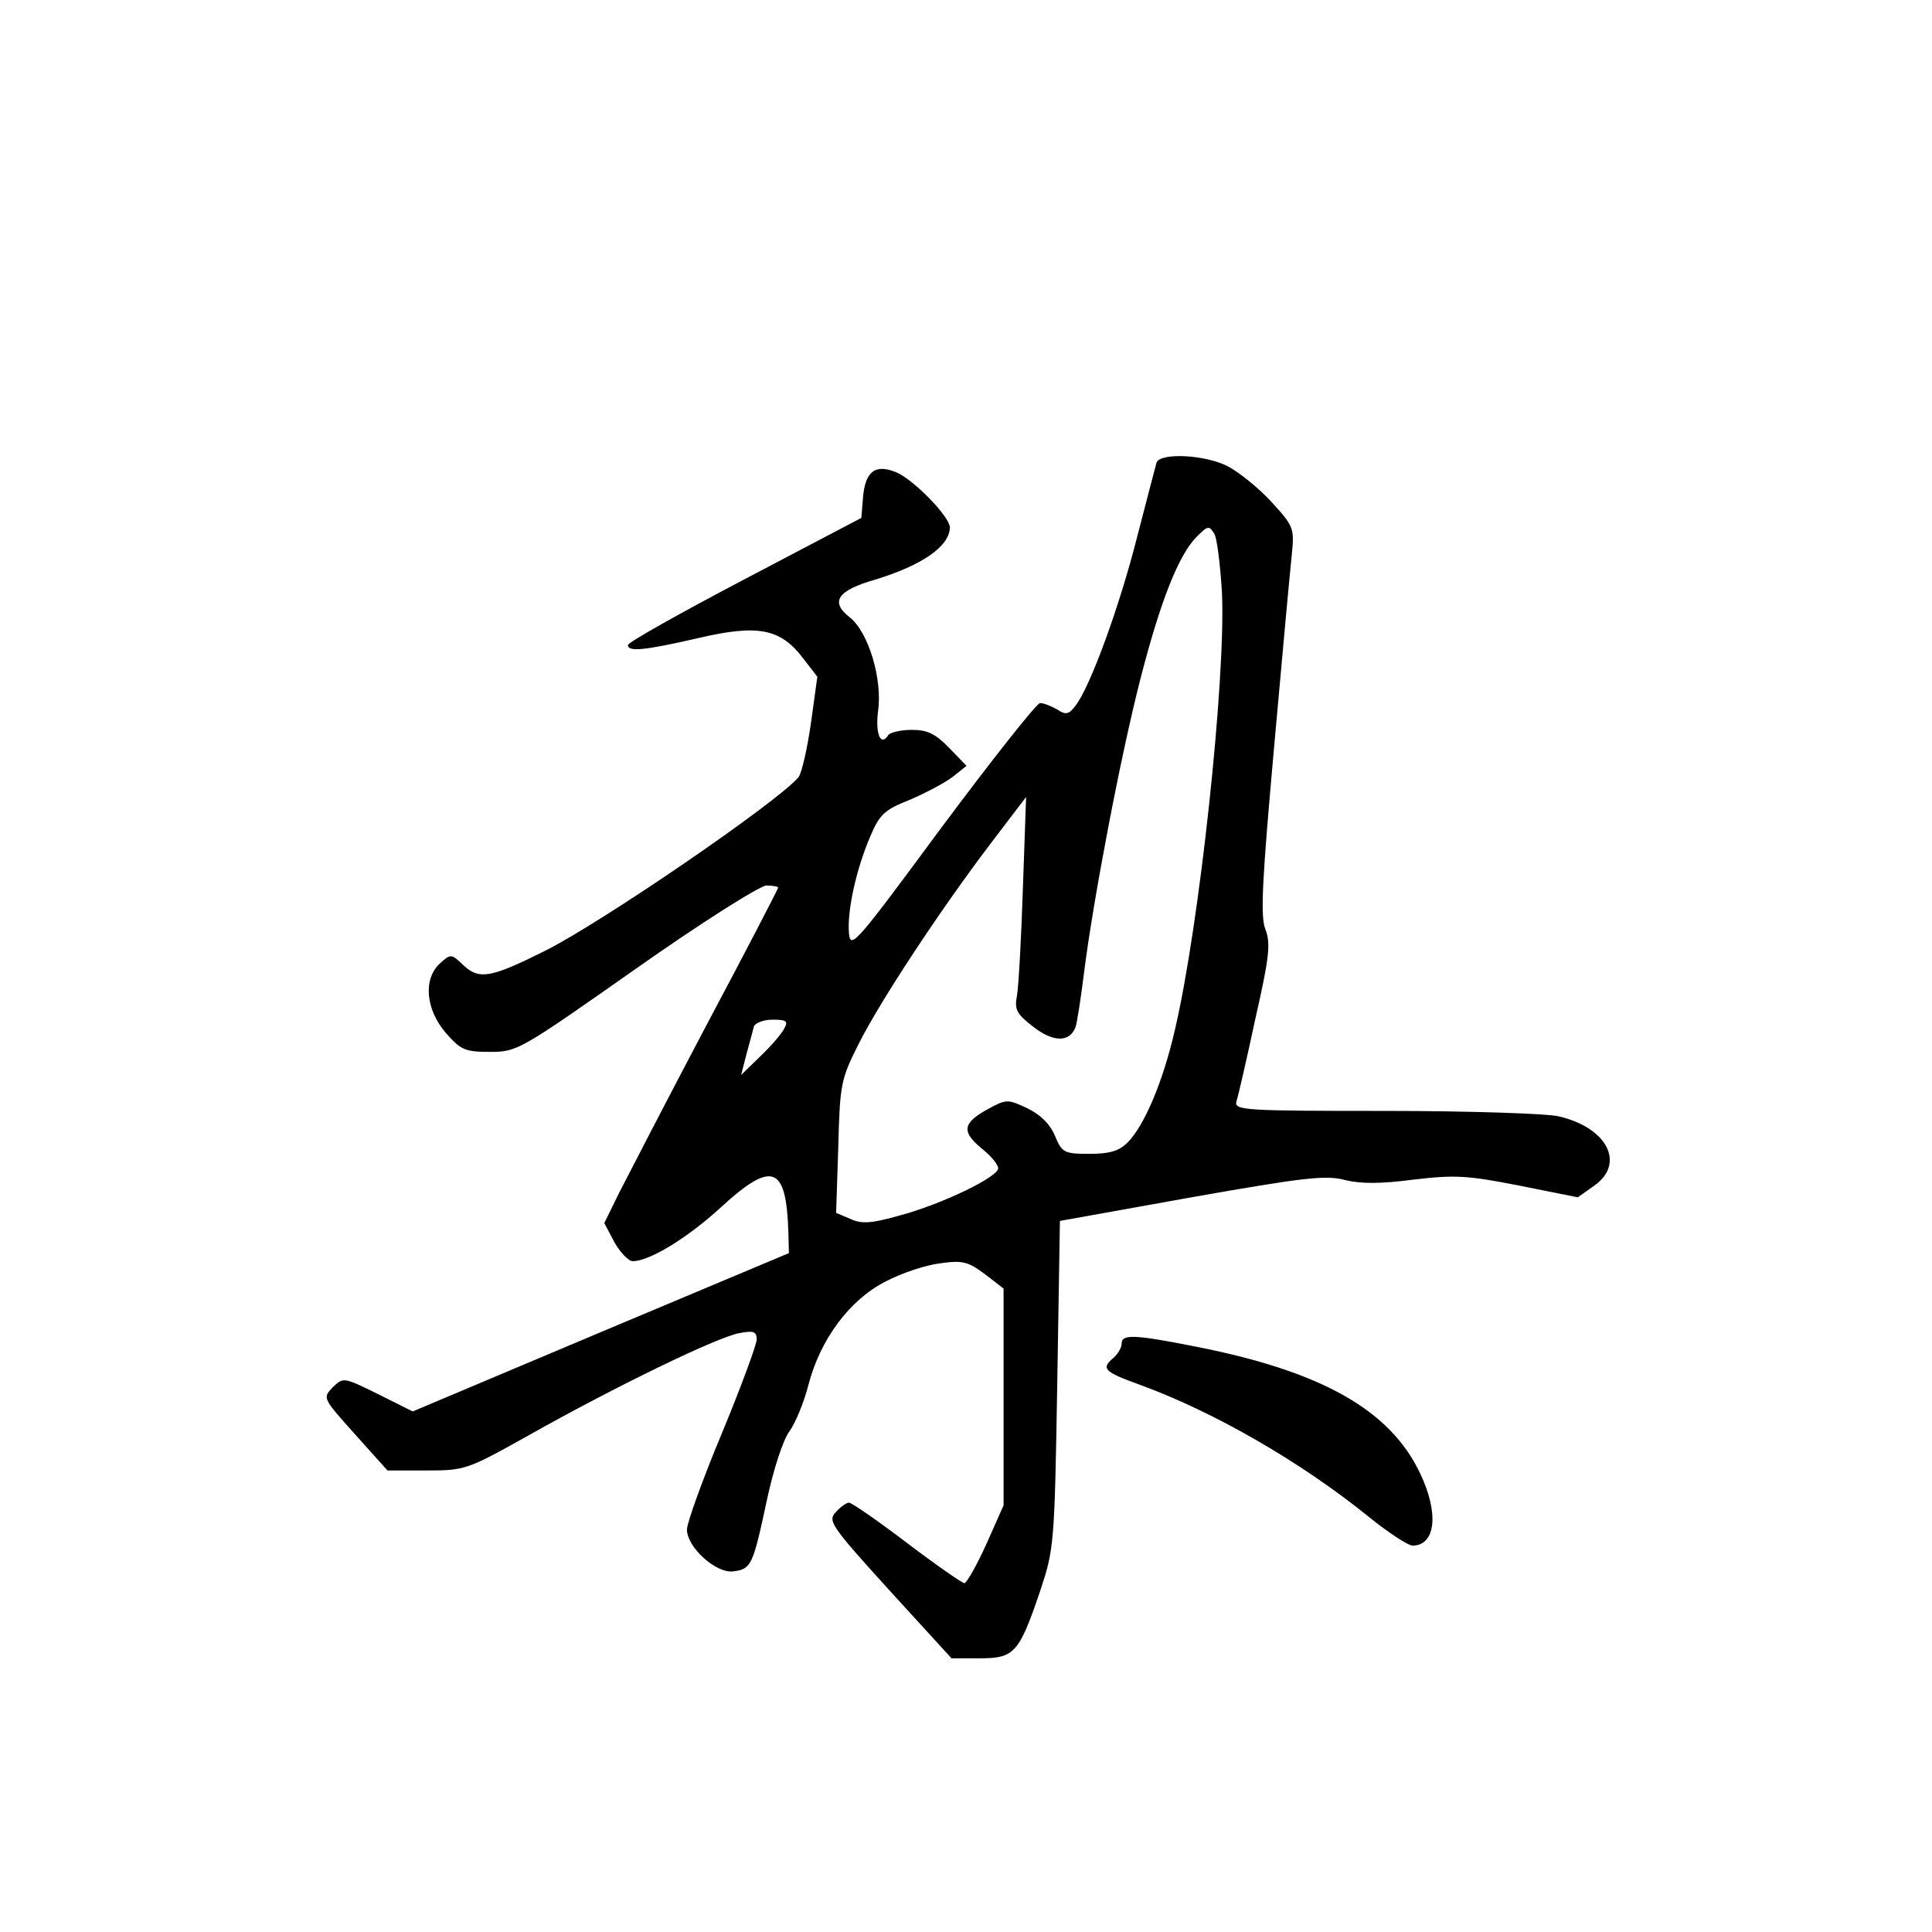 <?xml version="1.0" standalone="no"?>
<!DOCTYPE svg PUBLIC "-//W3C//DTD SVG 20010904//EN"
 "http://www.w3.org/TR/2001/REC-SVG-20010904/DTD/svg10.dtd">
<svg version="1.0" xmlns="http://www.w3.org/2000/svg"
 width="360pt" height="360pt" viewBox="0 0 360 360"
 preserveAspectRatio="xMidYMid meet">
<g transform="translate(0,360) scale(0.1,-0.1)"
fill="#000000" stroke="none">
<path d="M2155 2738 c-2 -7 -18 -69 -36 -138 -32 -127 -87 -279 -115 -315 -12
-16 -18 -18 -34 -7 -11 6 -25 12 -32 12 -7 -1 -89 -105 -183 -231 -158 -214
-170 -229 -173 -199 -4 41 13 119 39 180 18 43 27 51 75 70 30 13 66 32 80 43
l25 20 -32 33 c-26 27 -41 34 -70 34 -21 0 -41 -5 -44 -10 -14 -22 -24 3 -19
44 9 60 -18 149 -53 176 -37 29 -22 50 48 70 88 27 138 62 139 97 0 20 -67 89
-100 103 -39 16 -58 2 -62 -48 l-3 -37 -217 -114 c-120 -63 -218 -118 -218
-123 0 -13 31 -10 131 13 111 26 153 18 195 -37 l27 -35 -12 -87 c-7 -48 -17
-92 -23 -100 -38 -46 -370 -273 -473 -324 -100 -50 -122 -54 -151 -27 -23 22
-24 22 -44 4 -32 -29 -27 -86 11 -130 28 -32 36 -35 83 -35 50 0 56 4 271 155
122 86 230 154 243 155 12 0 22 -2 22 -4 0 -2 -60 -118 -134 -257 -74 -140
-146 -280 -162 -311 l-28 -57 19 -36 c11 -19 26 -35 34 -35 31 0 102 43 165
101 95 87 121 77 125 -46 l1 -40 -350 -147 -351 -148 -64 32 c-65 32 -65 32
-85 13 -19 -20 -19 -20 41 -87 l61 -68 73 0 c71 0 75 1 191 66 158 89 351 183
392 190 26 5 32 3 32 -12 0 -9 -29 -88 -65 -175 -36 -86 -65 -167 -65 -179 0
-33 54 -82 86 -78 34 4 37 11 63 133 12 56 30 112 42 128 11 15 27 54 35 85
22 86 77 160 144 194 30 16 76 31 102 34 42 6 52 3 83 -20 l35 -27 0 -202 0
-202 -32 -72 c-18 -40 -37 -73 -41 -73 -4 0 -53 34 -107 75 -54 41 -103 75
-108 75 -5 0 -16 -8 -25 -18 -15 -16 -8 -26 100 -145 l116 -127 53 0 c64 0 73
10 112 125 26 78 27 86 32 385 l5 305 245 44 c210 37 251 42 287 32 30 -7 66
-7 127 1 77 9 99 8 196 -11 l110 -22 31 22 c58 41 24 108 -67 129 -21 5 -166
10 -322 10 -265 0 -283 1 -278 18 3 9 19 78 35 153 26 114 29 141 19 167 -10
24 -6 93 16 339 15 169 30 331 33 359 5 50 4 53 -38 99 -24 26 -60 55 -81 66
-42 22 -126 26 -133 7z m122 -244 c7 -161 -42 -619 -88 -814 -22 -96 -57 -178
-88 -209 -16 -16 -34 -21 -71 -21 -47 0 -51 2 -64 33 -9 22 -27 40 -52 52 -36
17 -39 17 -72 -1 -48 -26 -51 -42 -14 -73 18 -14 32 -31 32 -38 0 -16 -105
-67 -184 -88 -53 -15 -71 -16 -92 -6 l-26 11 4 123 c3 118 5 126 38 192 41 81
151 248 245 372 l67 88 -6 -170 c-3 -93 -8 -183 -11 -200 -5 -26 -1 -34 30
-58 37 -29 68 -30 79 -1 3 8 10 54 16 102 17 135 68 403 105 547 37 144 71
231 105 265 21 21 23 21 33 5 5 -10 11 -59 14 -111z m-816 -811 c-5 -10 -25
-33 -45 -52 l-35 -34 10 39 c6 21 12 45 14 52 3 6 18 12 35 12 26 0 29 -3 21
-17z"/>
<path d="M2090 1096 c0 -7 -7 -19 -15 -26 -24 -20 -18 -26 48 -50 138 -50 301
-144 427 -246 37 -30 74 -54 82 -54 43 0 50 60 14 135 -56 118 -184 190 -419
236 -116 23 -137 23 -137 5z"/>
</g>
</svg>
